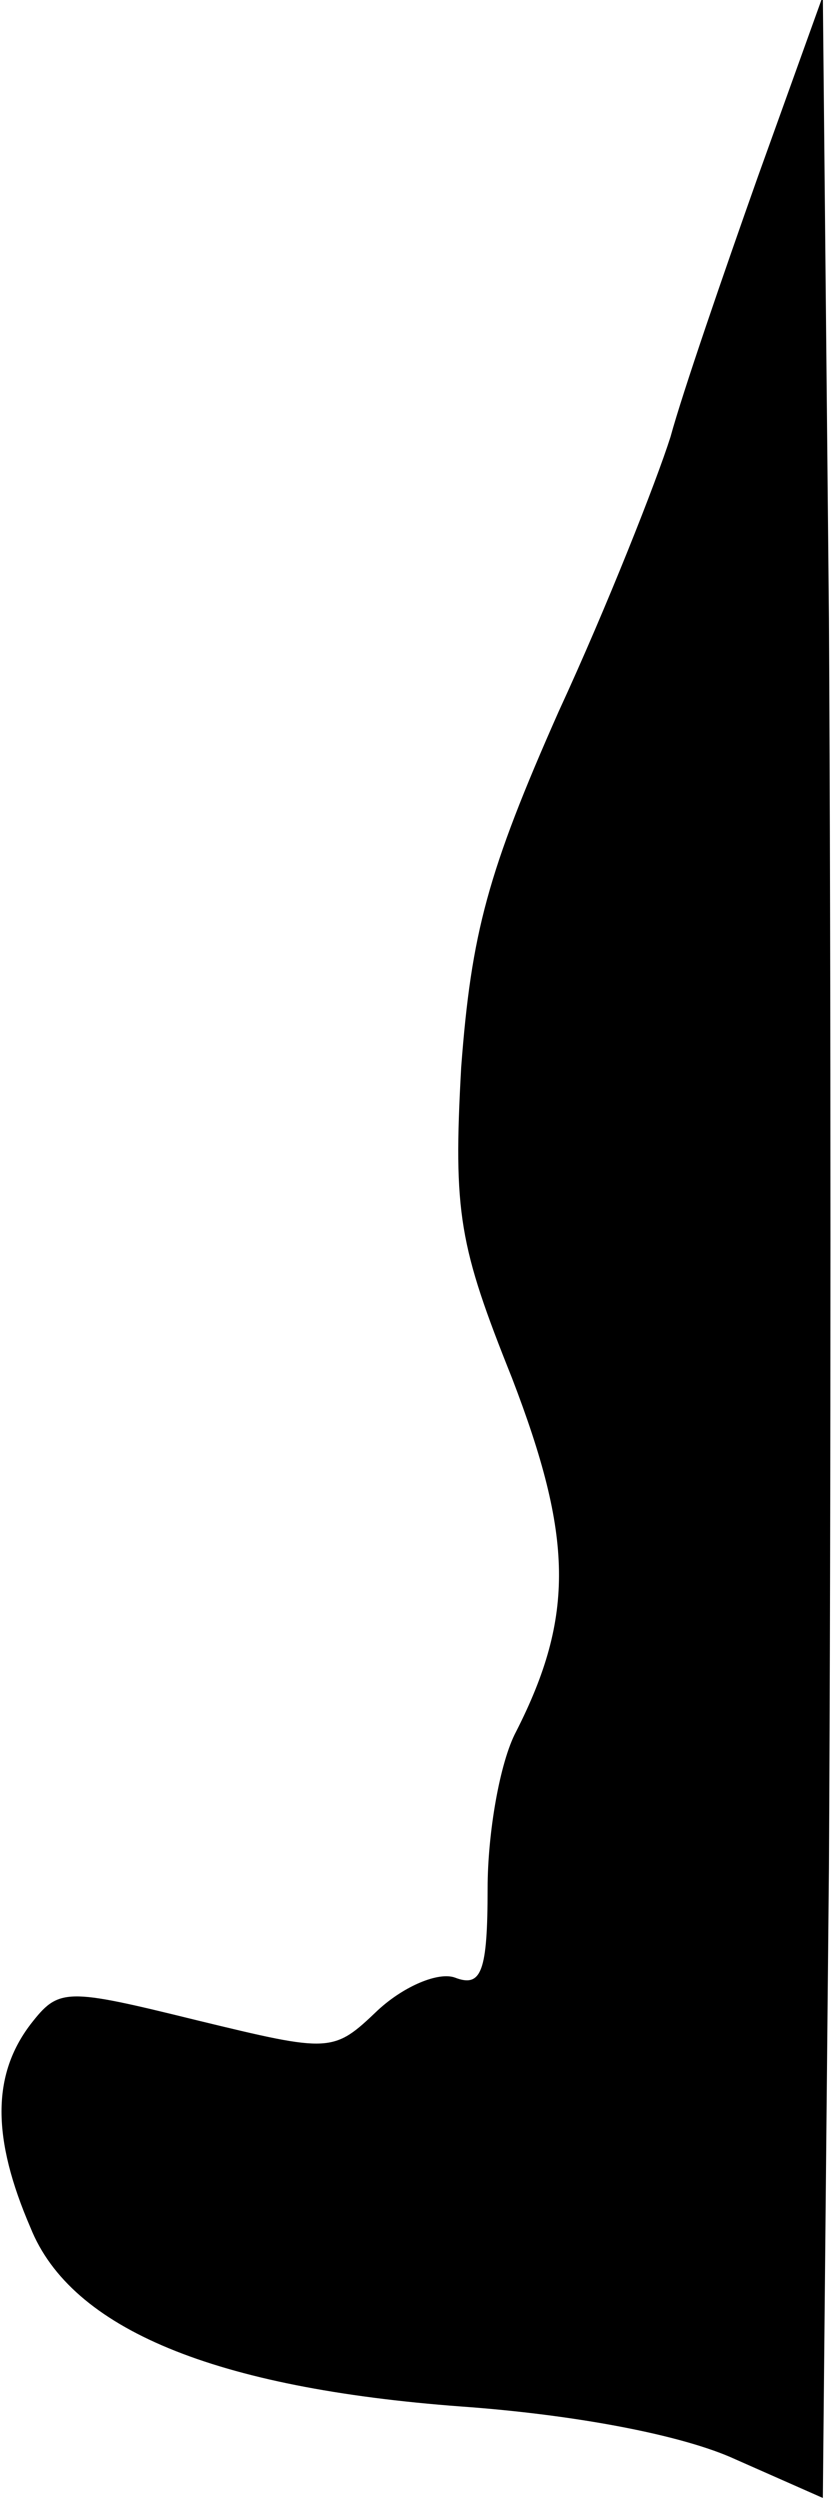 <?xml version="1.0" standalone="no"?>
<!DOCTYPE svg PUBLIC "-//W3C//DTD SVG 20010904//EN"
 "http://www.w3.org/TR/2001/REC-SVG-20010904/DTD/svg10.dtd">
<svg version="1.0" xmlns="http://www.w3.org/2000/svg"
 width="41pt" height="123pt" viewBox="0 0 41 123"
 preserveAspectRatio="xMidYMid meet">
<g transform="translate(0,123) scale(0.1,-0.1)"
fill="#000000" stroke="none">
<path fill="#000000" stroke="none" d="M373 1143 c-17 -48 -37 -106 -43 -128
-7 -22 -31 -83 -55 -135 -35 -79 -43 -109 -48 -175 -4 -72 -1 -88 25 -153 30
-78 31 -117 2 -174 -8 -15 -14 -50 -14 -77 0 -41 -3 -49 -16 -44 -8 3 -25 -4
-38 -16 -22 -21 -23 -21 -89 -5 -65 16 -68 16 -82 -2 -19 -25 -19 -56 0 -100
20 -50 91 -79 212 -88 56 -4 109 -14 135 -26 l43 -19 3 310 c1 171 1 448 0
615 l-3 306 -32 -89z"/>
</g>
</svg>
